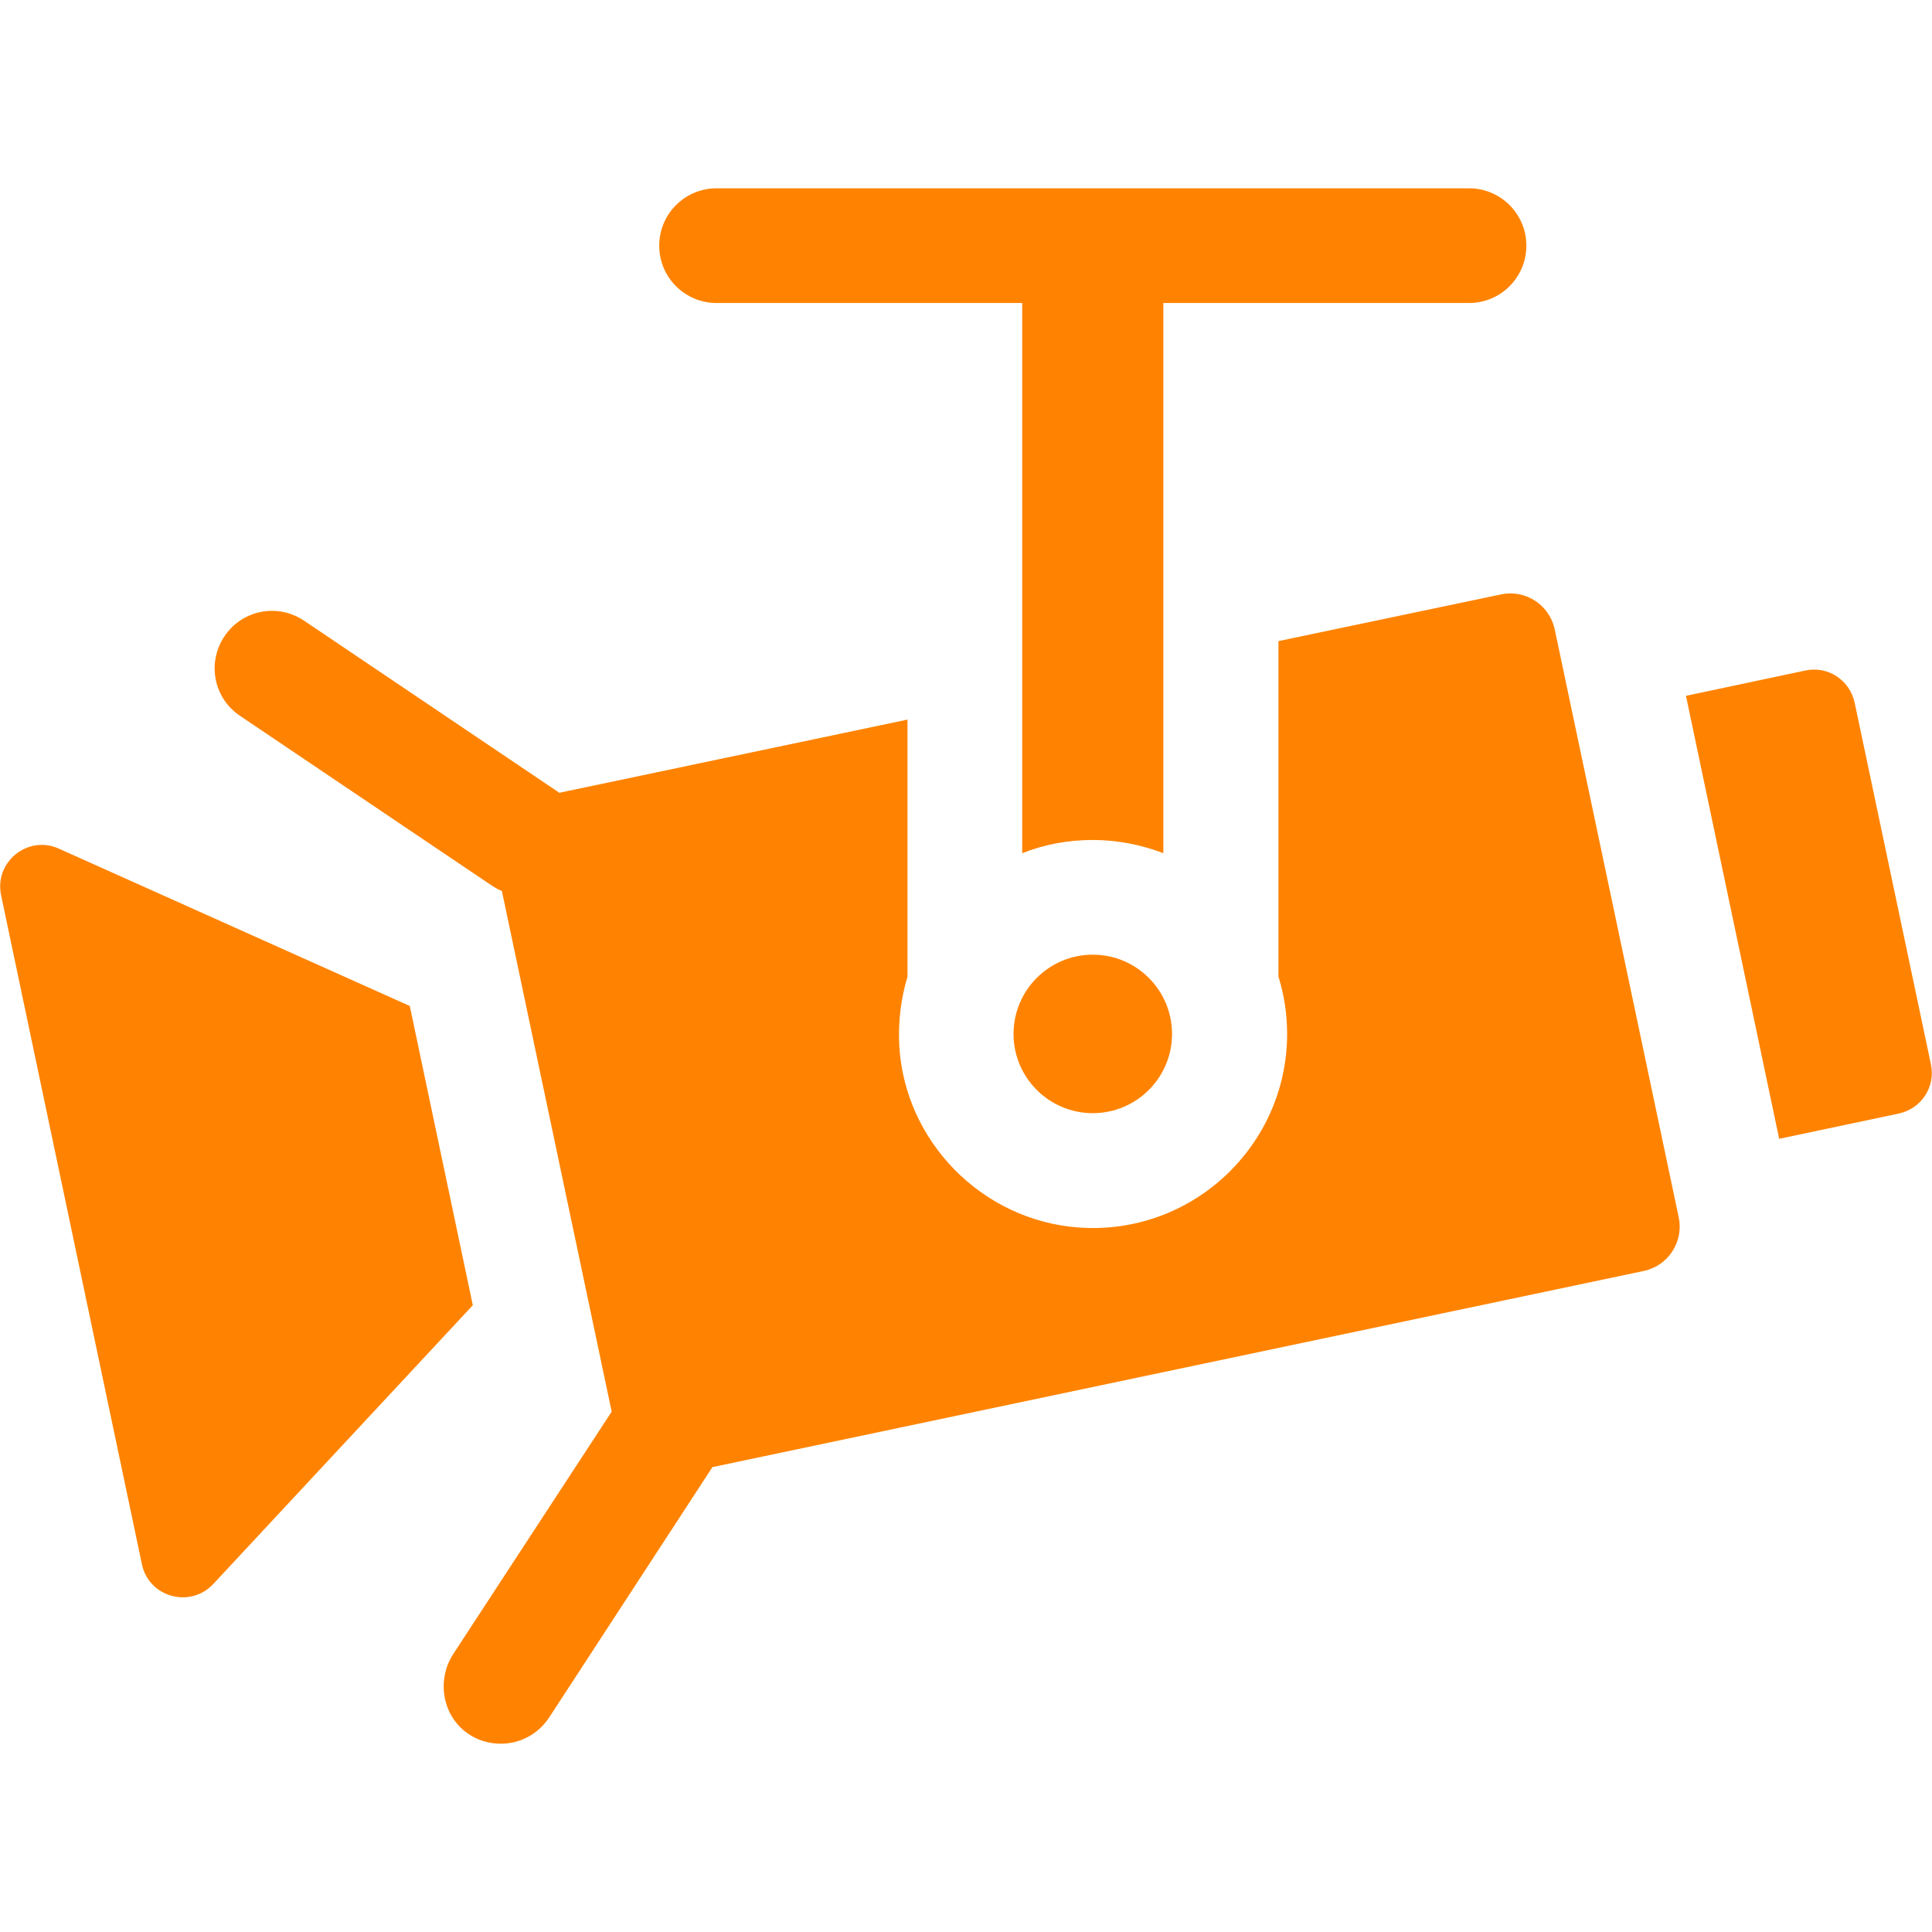<?xml version="1.0" encoding="utf-8"?>
<!-- Generator: Adobe Illustrator 27.5.0, SVG Export Plug-In . SVG Version: 6.00 Build 0)  -->
<svg version="1.1" id="Capa_1" xmlns="http://www.w3.org/2000/svg" xmlns:xlink="http://www.w3.org/1999/xlink" x="0px" y="0px"
	 viewBox="0 0 512 512" style="enable-background:new 0 0 512 512;" xml:space="preserve">
<style type="text/css">
	.st0{fill:#FF8300;}
</style>
<g>
	<path class="st0" d="M120.2,438.2c-4.5,6.8-3.1,16.2,3.5,21c2.7,2,5.9,2.9,9,2.9c5,0,9.8-2.4,12.8-6.9l43.3-66.4l246.9-52
		c6.4-1.4,10.5-7.7,9.2-14.1l-32.9-156c-1.4-6.4-7.7-10.5-14.1-9.2l-59.1,12.4v88.9c1.5,4.8,2.3,9.9,2.3,15.2
		c0,29.6-25.2,53.5-55.3,51.3c-25.6-1.9-46.2-22.9-47.5-48.5c-0.3-6.3,0.5-12.3,2.2-18v-68.1l-92.3,19.4c-0.2-0.2-0.5-0.4-0.7-0.5
		l-66.9-45.1c-7-4.7-16.4-2.9-21.1,4.1c-4.7,7-2.9,16.4,4.1,21.1l66.9,45.1c0.8,0.5,1.6,1,2.5,1.3l29.1,138L120.2,438.2z"/>
	<circle class="st0" cx="289.6" cy="274" r="21"/>
	<path class="st0" d="M446.8,184.4l24.7,117.4l31.7-6.7c6-1.3,9.8-7.1,8.5-13.1l-20.2-95.8c-1.3-6-7.1-9.8-13.1-8.5L446.8,184.4z"/>
	<path class="st0" d="M15.6,224.9c-8.2-3.7-17.2,3.5-15.3,12.4l37.3,177.2c1.8,8.8,12.8,11.8,18.9,5.3l68.8-73.9l-16.7-79.3
		L15.6,224.9L15.6,224.9z"/>
	<path class="st0" d="M189.9,49.9c-8.4,0-15.2,6.8-15.2,15.2s6.8,15.2,15.2,15.2h81v145.8c5.8-2.3,12.1-3.5,18.7-3.5
		c6.6,0,12.9,1.3,18.7,3.5V80.3h81c8.4,0,15.2-6.8,15.2-15.2s-6.8-15.2-15.2-15.2L189.9,49.9L189.9,49.9z"/>
</g>
</svg>
